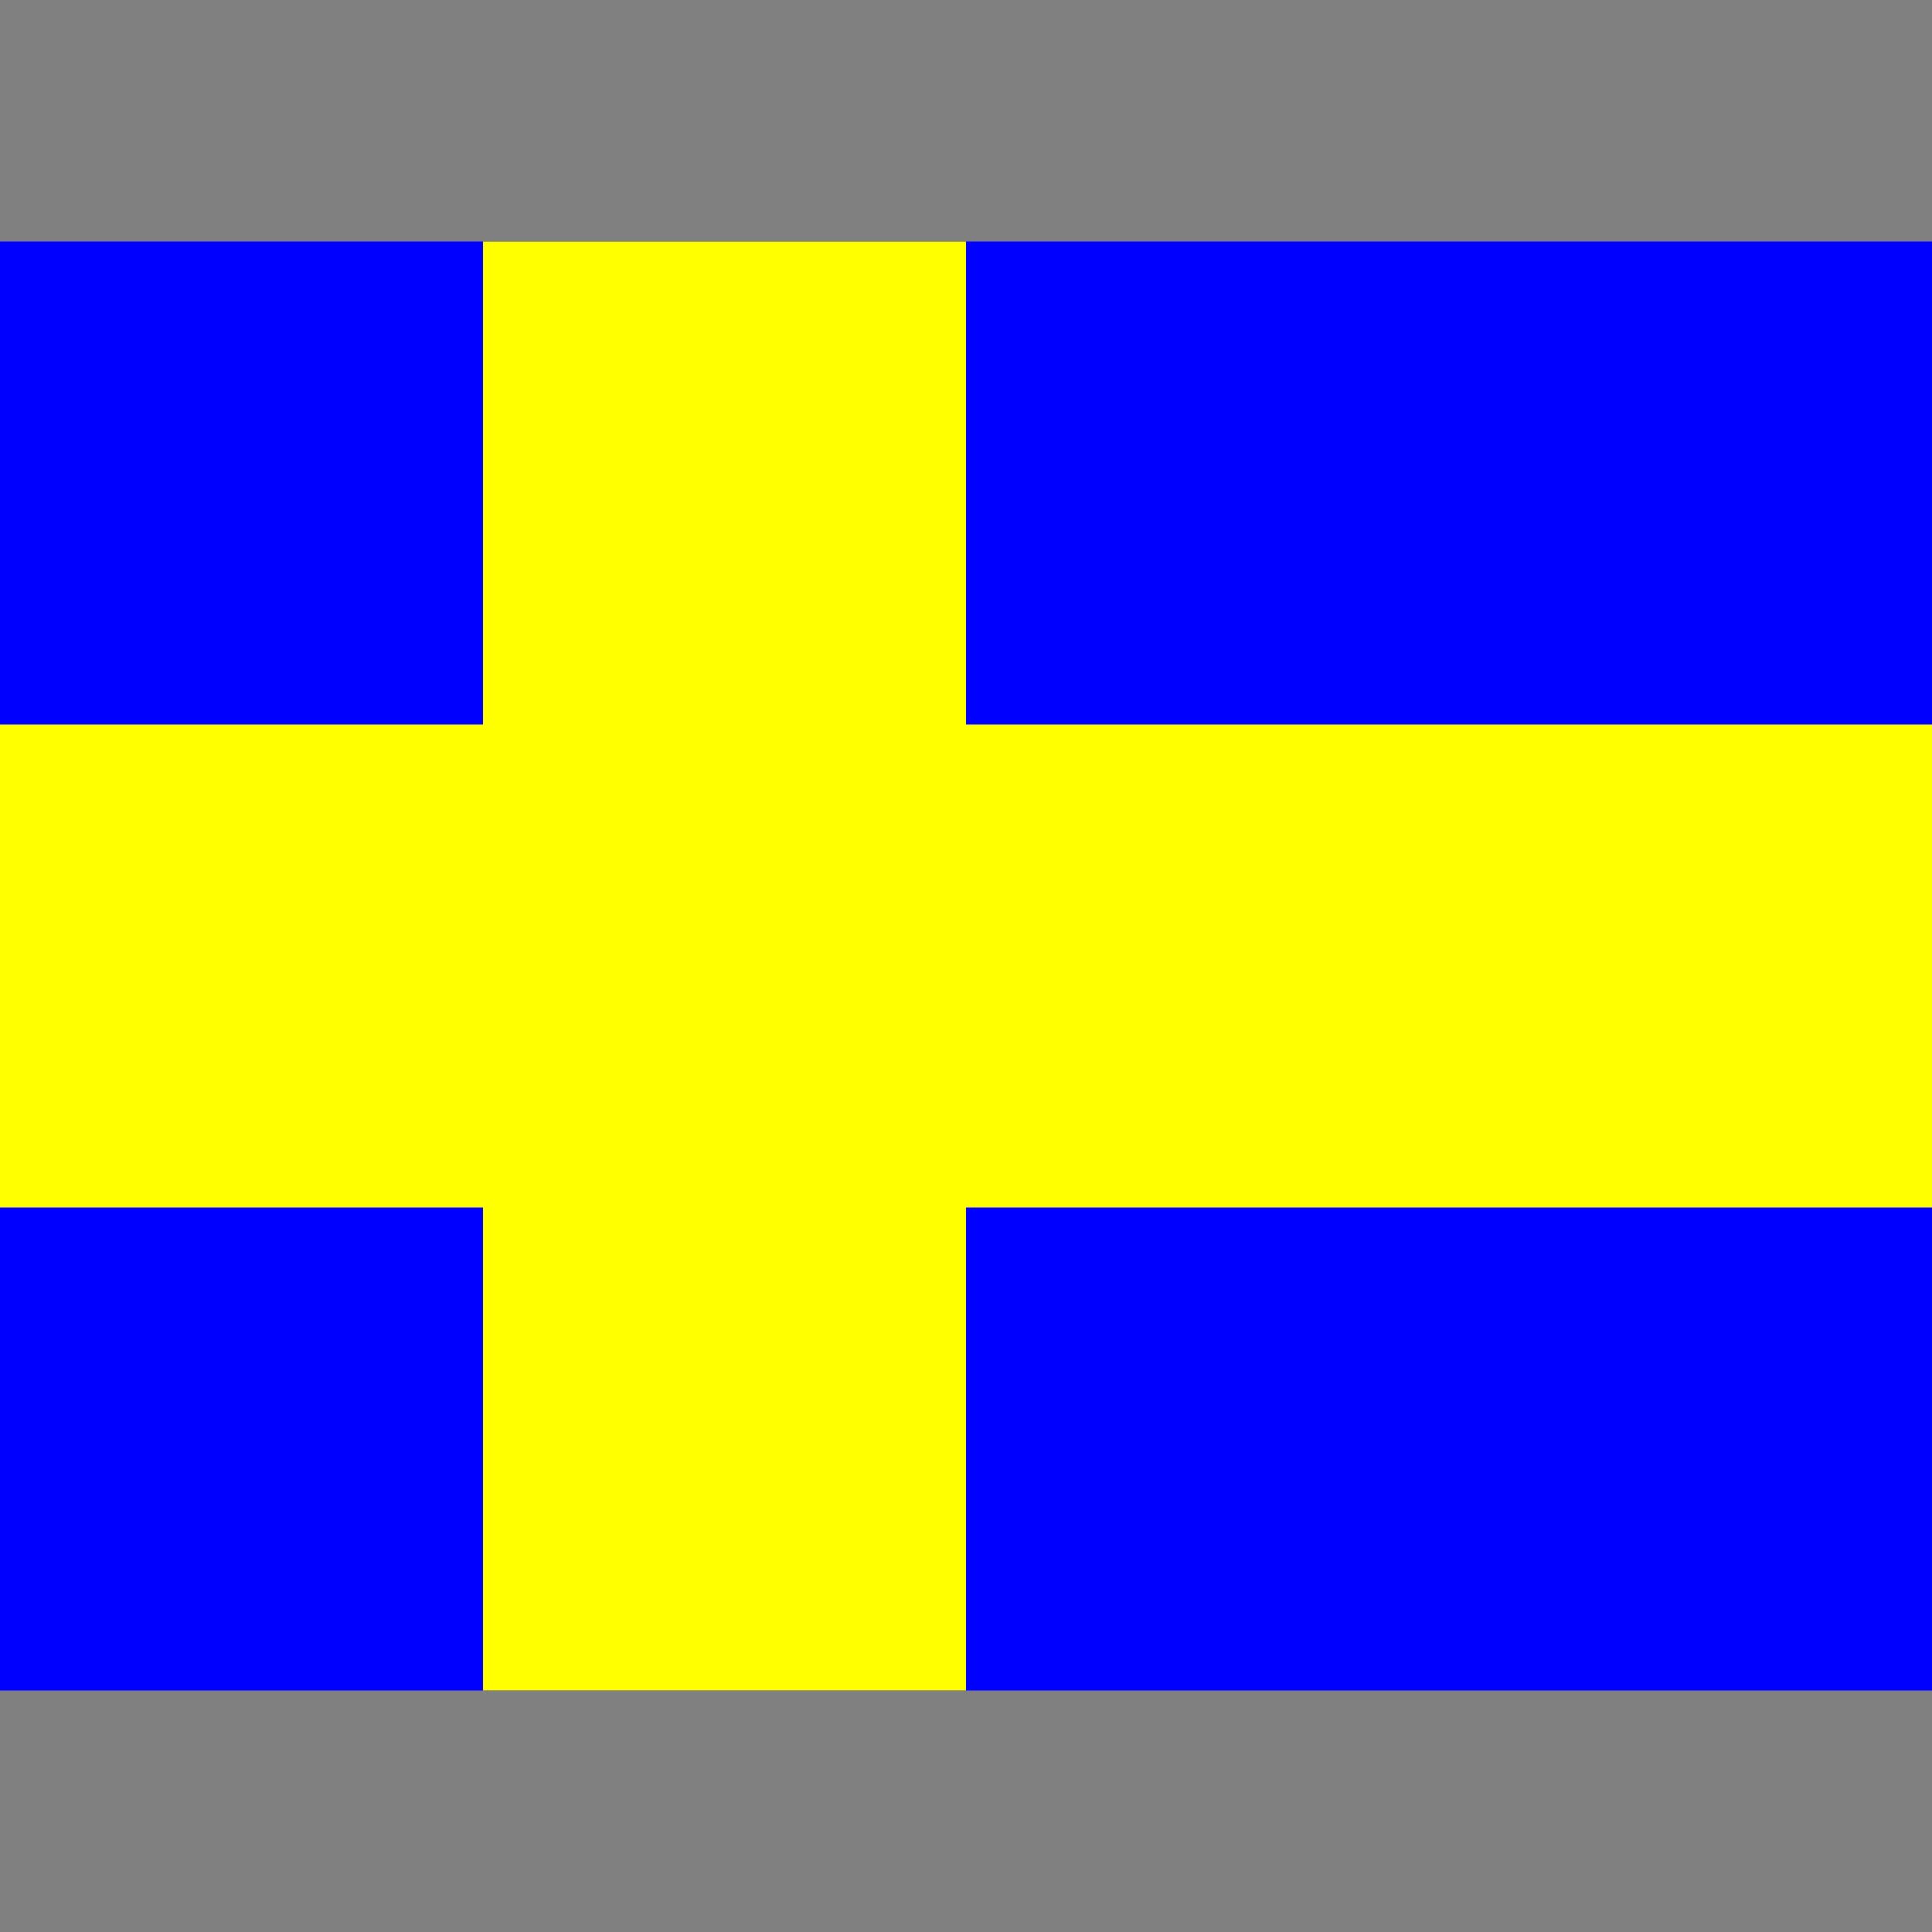 <svg xmlns="http://www.w3.org/2000/svg" viewBox="0 0 8 8"><rect x="0" y="0" width="8" height="8" fill="#808080" stroke="none"/><path d="M0,7L0,1L8,1L8,7" fill="#0000ff"></path><path d="M2,7L2,1L4,1L4,7M0,5L0,3L8,3L8,5" fill="#ffff00"></path></svg>